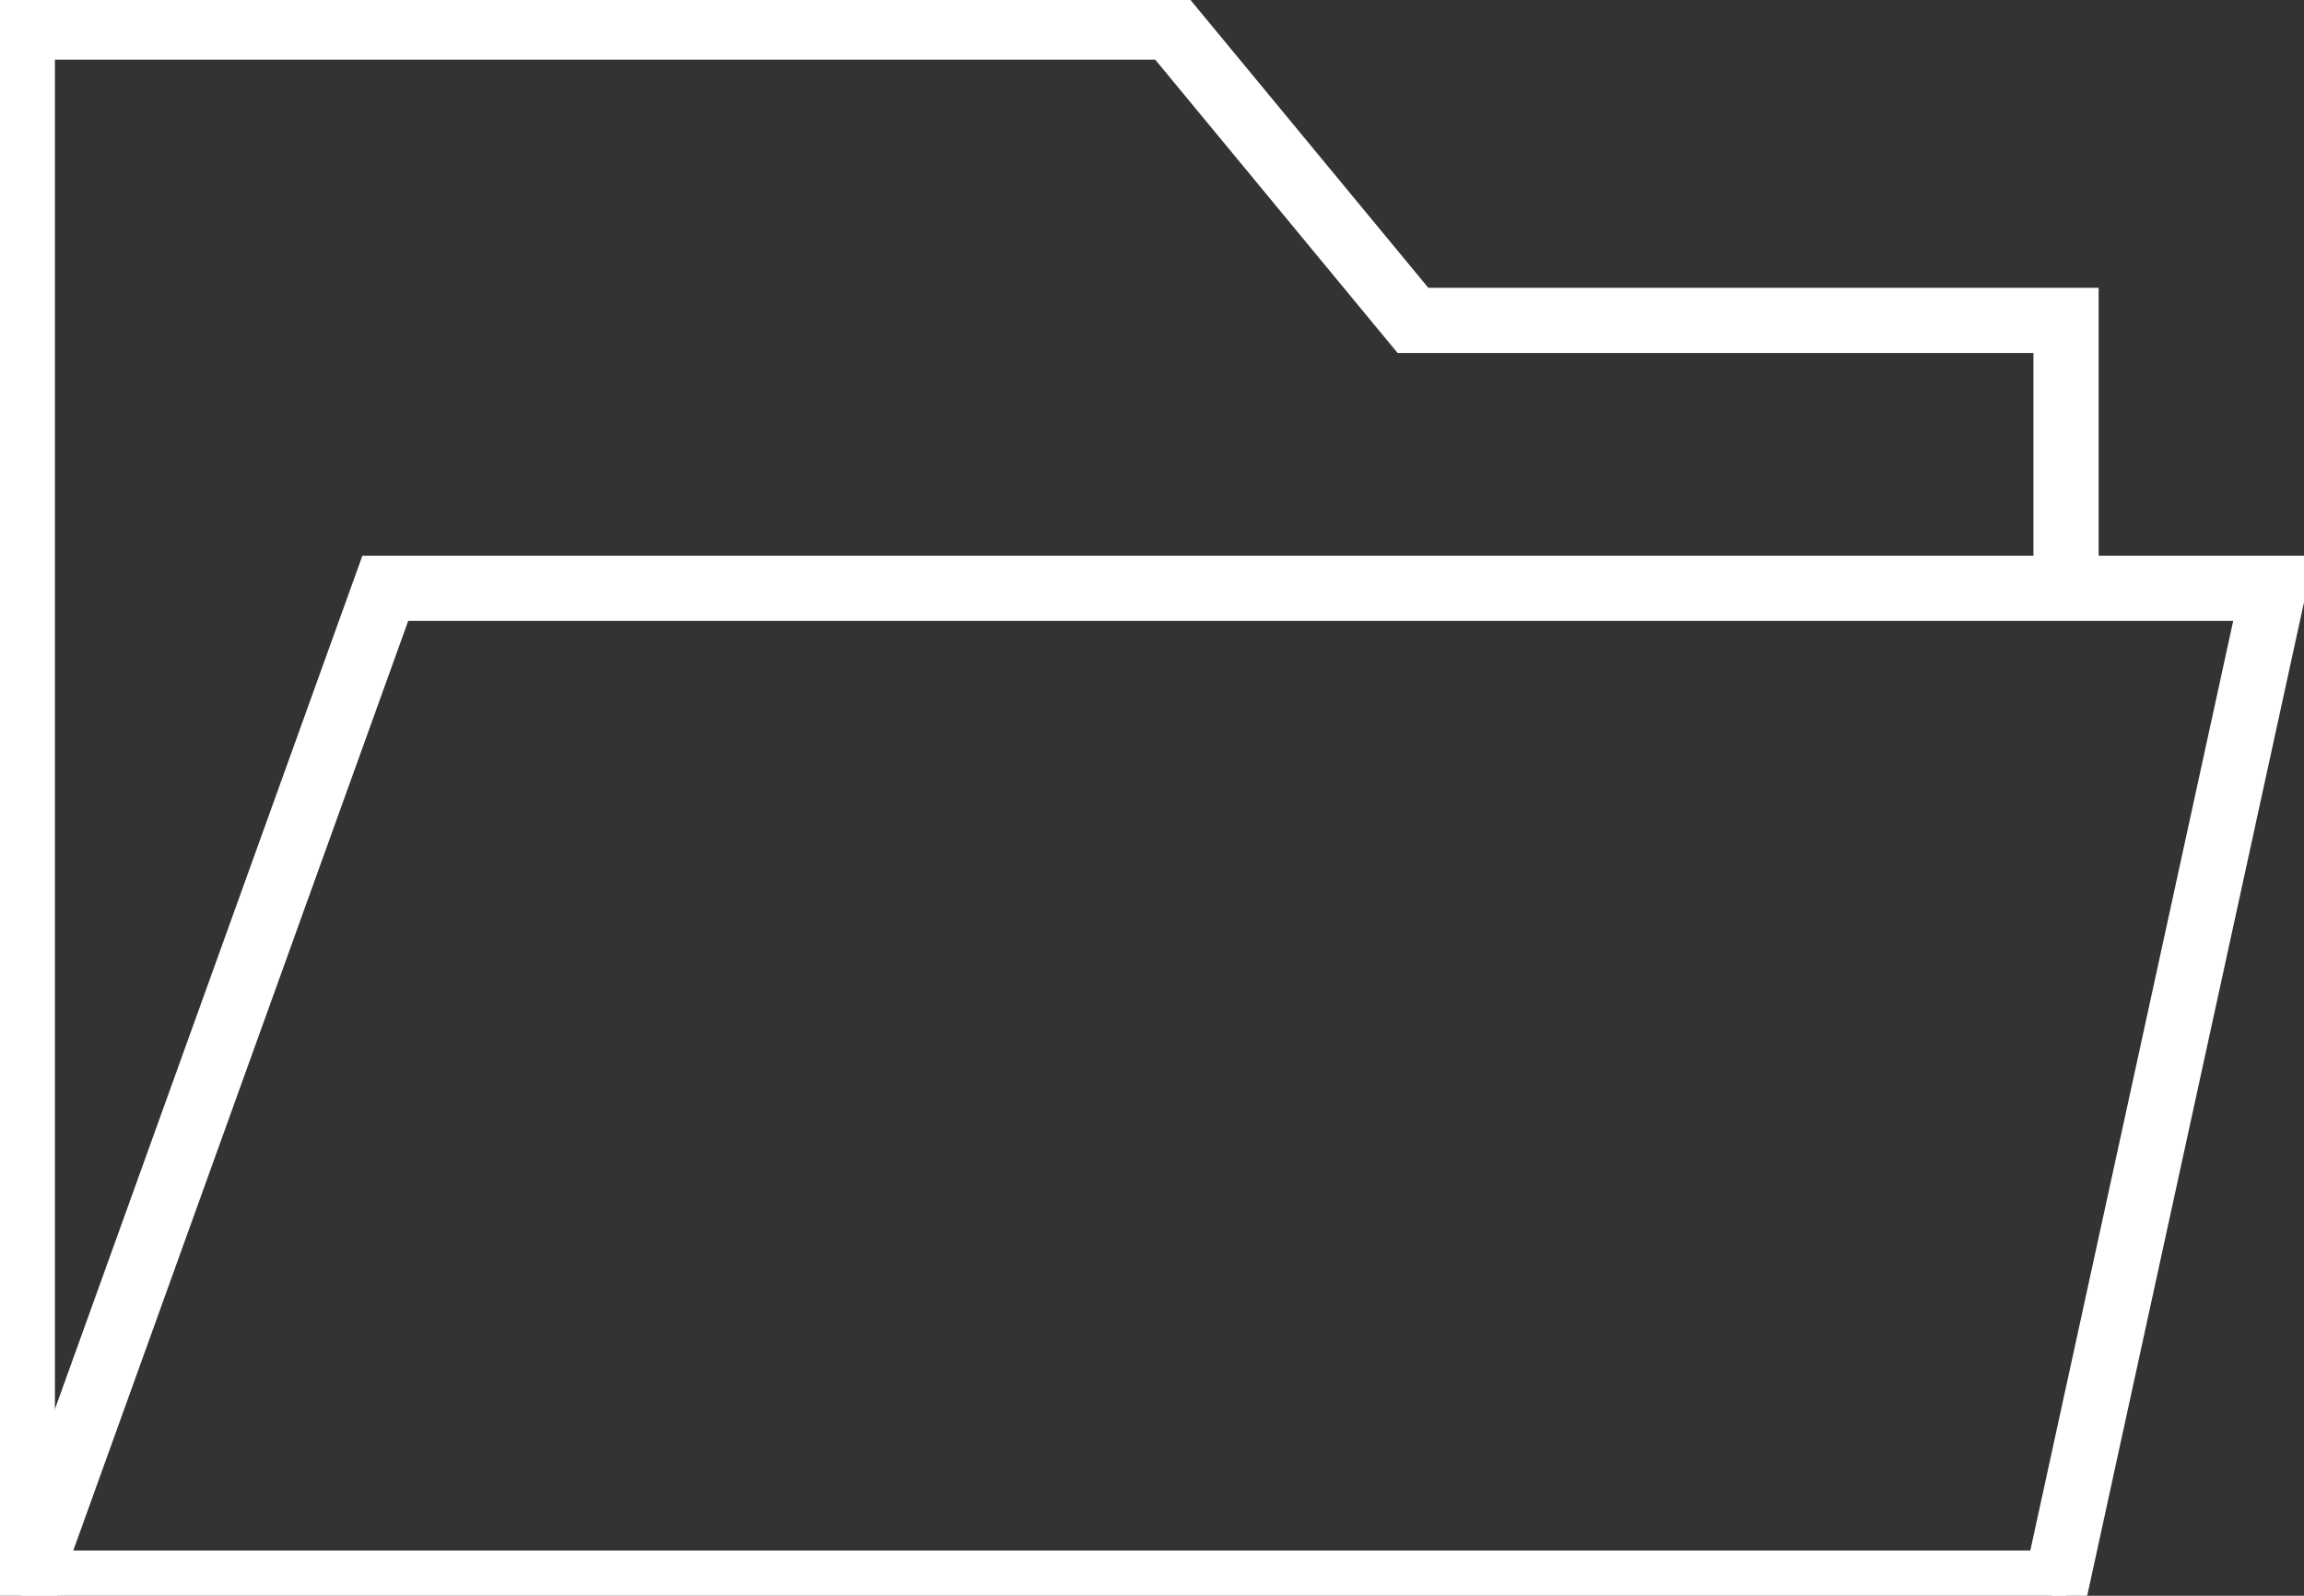 <?xml version="1.0" encoding="UTF-8"?>
<svg xmlns="http://www.w3.org/2000/svg" version="1.1" viewBox="0 0 141.36 97.92">
  <rect x="0" y="0" width="141.36" height="97.92" fill="#333333" stroke="none"/>
  <defs>
    <style>
      .cls-1 {
        fill: none;
        stroke: #fff;
        stroke-miterlimit: 10;
        stroke-width: 4px;
      }
    </style>
  </defs>
  <!-- Generator: Adobe Illustrator 28.7.1, SVG Export Plug-In . SVG Version: 1.2.0 Build 142)  -->
  <g>
    <g id="Lag_1">
      <g>
        <polyline class="cls-1" points="126.76 97.14 1.37 97.14 1.37 1.66 71.82 1.66 86.69 19.66 126.76 19.66 126.76 35.32"/>
        <polyline class="cls-1" points="126.01 97.92 139.5 36.1 23.64 36.1 1.37 97.92 1.37 97.92"/>
      </g>
    </g>
  </g>
</svg>